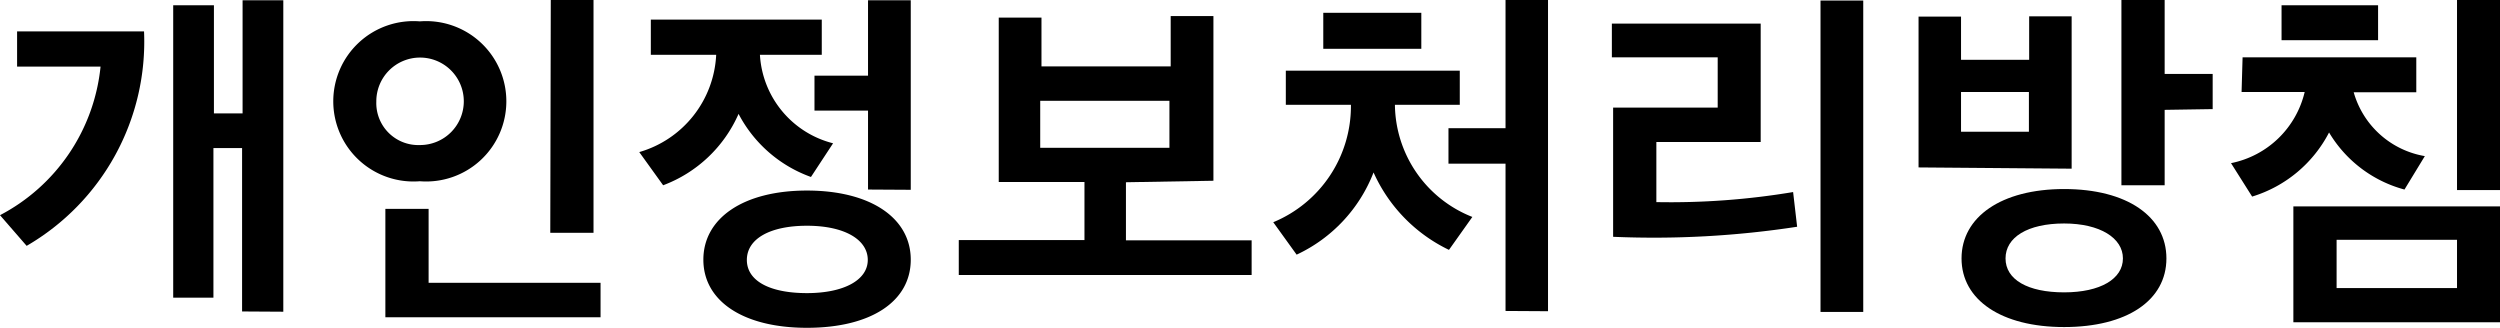 <svg id="Layer_1" data-name="Layer 1" xmlns="http://www.w3.org/2000/svg" viewBox="0 0 99.45 13.06"><title>foot-terms</title><path d="M1529.84,1031.31a9.39,9.39,0,0,1-4.67,8.53l-1.06-1.22a7.52,7.52,0,0,0,4-5.91h-3.32v-1.4Zm3.9,11.14v-6.5h-1.14v5.95H1531v-11.63h1.62v4.3h1.14v-4.5h1.62v12.39Z" transform="translate(-1524.11 -1030.06)"/><path d="M1540.81,1030.91a3.19,3.19,0,1,1,0,6.36,3.19,3.19,0,1,1,0-6.36m0,4.92a1.74,1.74,0,1,0-1.73-1.73,1.67,1.67,0,0,0,1.73,1.73m-1.37,6.85v-4.31h1.72v2.94H1548v1.37Zm6.58-12.62h1.7v9.26H1546Z" transform="translate(-1524.11 -1030.06)"/><path d="M1550,1030.84h6.8v1.4h-2.46a3.86,3.86,0,0,0,2.91,3.52l-.88,1.34a5.25,5.25,0,0,1-2.88-2.51,5.31,5.31,0,0,1-3,2.84l-.95-1.32a4.24,4.24,0,0,0,3.06-3.87H1550Zm6.21,12.26c-2.53,0-4.12-1.06-4.12-2.71s1.59-2.75,4.12-2.75,4.13,1.09,4.13,2.75-1.58,2.71-4.13,2.71m0-4.06c-1.47,0-2.39.52-2.39,1.36s.92,1.32,2.39,1.32,2.42-.52,2.42-1.32-.91-1.36-2.42-1.36m2.43-1.44v-3.14h-2.13v-1.39h2.13v-3h1.7v7.54Z" transform="translate(-1524.11 -1030.06)"/><path d="M1568.9,1037.31v2.31h5V1041h-11.65v-1.39h5v-2.31h-3.41v-6.54h1.7v1.94h5.14v-2h1.7v6.55Zm1.73-3.24h-5.14v1.87h5.14Z" transform="translate(-1524.11 -1030.06)"/><path d="M1581.75,1040a6.25,6.25,0,0,1-3-3.08,6,6,0,0,1-3.06,3.27l-.93-1.29a5,5,0,0,0,3.09-4.67h-2.59v-1.36h6.92v1.36h-2.58a4.85,4.85,0,0,0,3.08,4.46Zm-5-9.43h3.9V1032h-3.9Zm7.25,11.86v-5.86h-2.27v-1.41H1584v-5.11h1.69v12.39Z" transform="translate(-1524.11 -1030.06)"/><path d="M1595.6,1039.08a37.6,37.6,0,0,1-7.32.4v-5.14h4.16v-2h-4.21V1031h5.92v4.71H1590v2.39a29.6,29.6,0,0,0,5.44-.4Zm.93-9h1.7v12.39h-1.7Z" transform="translate(-1524.11 -1030.06)"/><path d="M1600.43,1036.72v-6h1.69v1.72h2.71v-1.73h1.69v6.06Zm4.39-3h-2.7v1.58h2.7Zm1.4,9.35c-2.5,0-4.08-1.08-4.08-2.73s1.58-2.76,4.08-2.76,4.07,1.09,4.07,2.76-1.57,2.73-4.07,2.73m0-4.12c-1.45,0-2.33.55-2.33,1.39s.88,1.35,2.33,1.35,2.34-.54,2.34-1.35-.91-1.39-2.34-1.39m4-4.52v3h-1.72v-7.43h1.72v3h1.91v1.4Z" transform="translate(-1524.11 -1030.06)"/><path d="M1613.32,1032.34h6.91v1.39h-2.49a3.56,3.56,0,0,0,2.83,2.54l-.81,1.33a5,5,0,0,1-3-2.27,5.13,5.13,0,0,1-3.06,2.55l-.84-1.33a3.77,3.77,0,0,0,2.93-2.83h-2.51Zm1.55-2.07h3.84v1.39h-3.84Zm.47,8h8.23v4.61h-8.23Zm6.51,1.33h-4.79v1.92h4.79Zm0-9.56h1.72v7.58h-1.72Z" transform="translate(-1524.11 -1030.06)"/></svg>